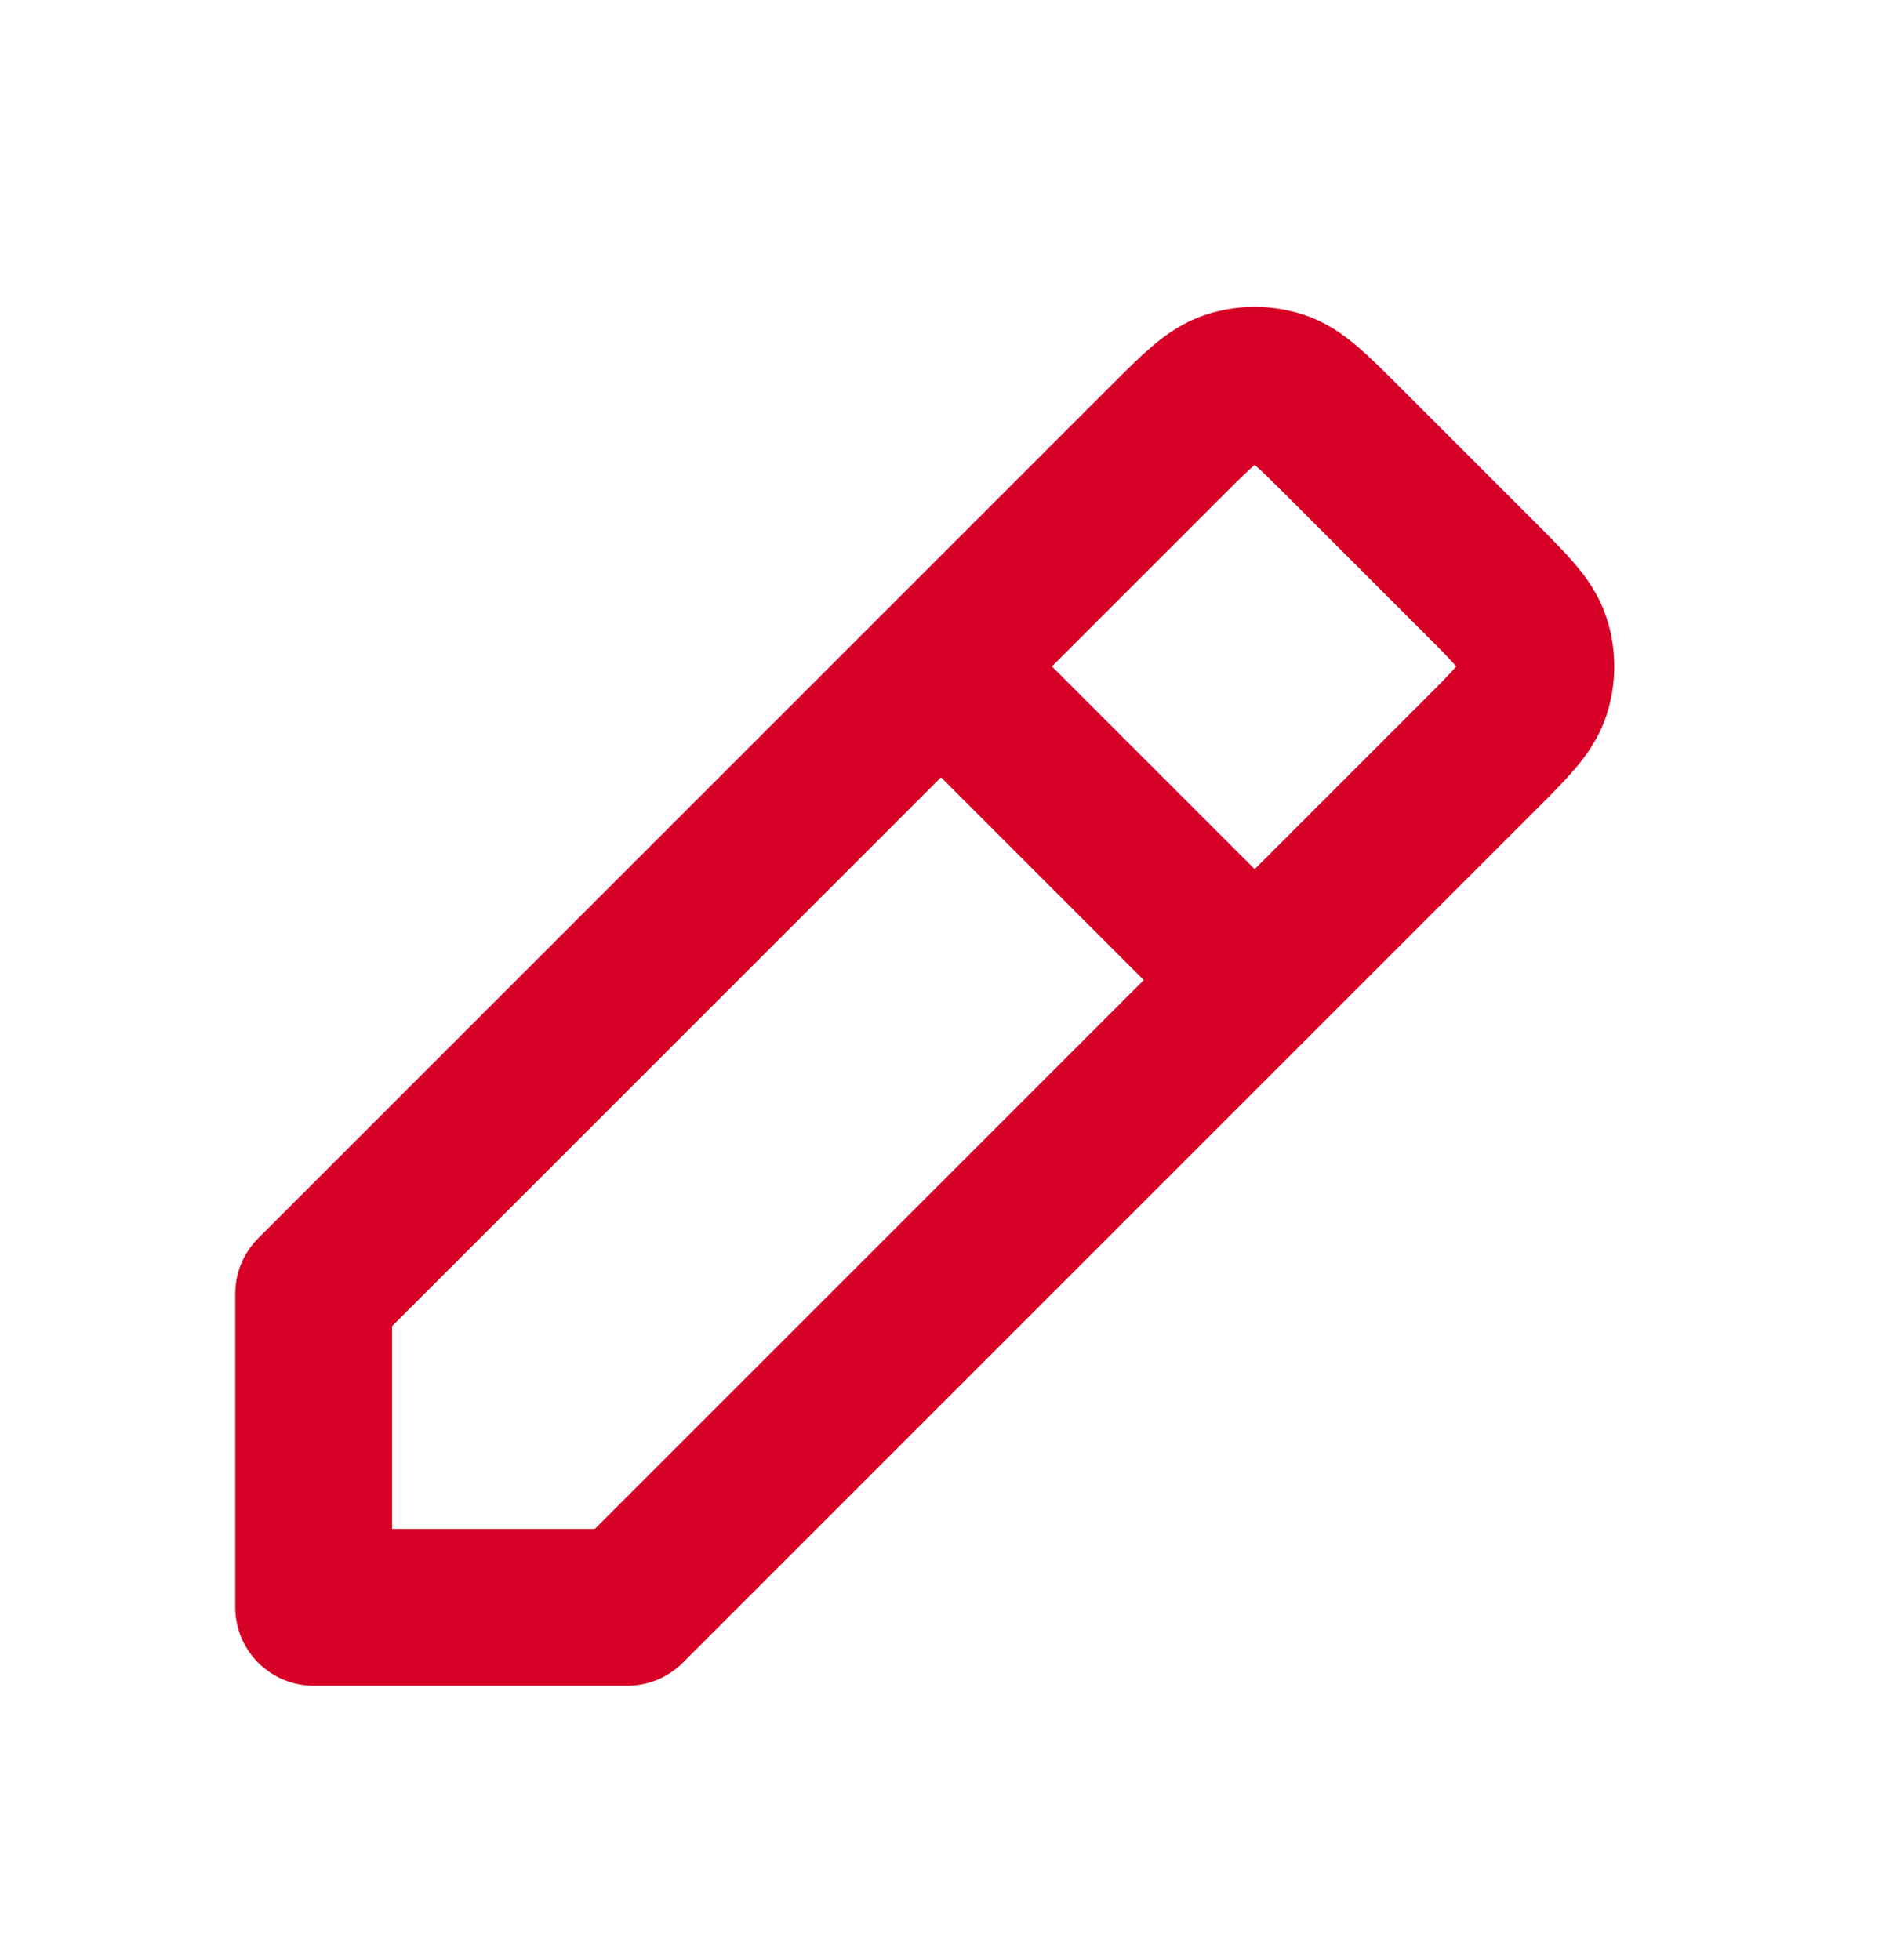 <svg width="24" height="25" viewBox="0 0 24 25" fill="none" xmlns="http://www.w3.org/2000/svg">
<path d="M12 8.5L4 16.5V20.5L8 20.5L16 12.5M12 8.5L14.869 5.631L14.87 5.63C15.265 5.235 15.463 5.037 15.691 4.963C15.892 4.898 16.108 4.898 16.309 4.963C16.537 5.037 16.735 5.235 17.129 5.629L18.869 7.369C19.265 7.765 19.463 7.963 19.537 8.191C19.602 8.392 19.602 8.608 19.537 8.809C19.463 9.037 19.265 9.235 18.869 9.631L18.869 9.631L16 12.5M12 8.5L16 12.5" stroke="#D70127" stroke-width="2" stroke-linecap="round" stroke-linejoin="round"/>
</svg>

